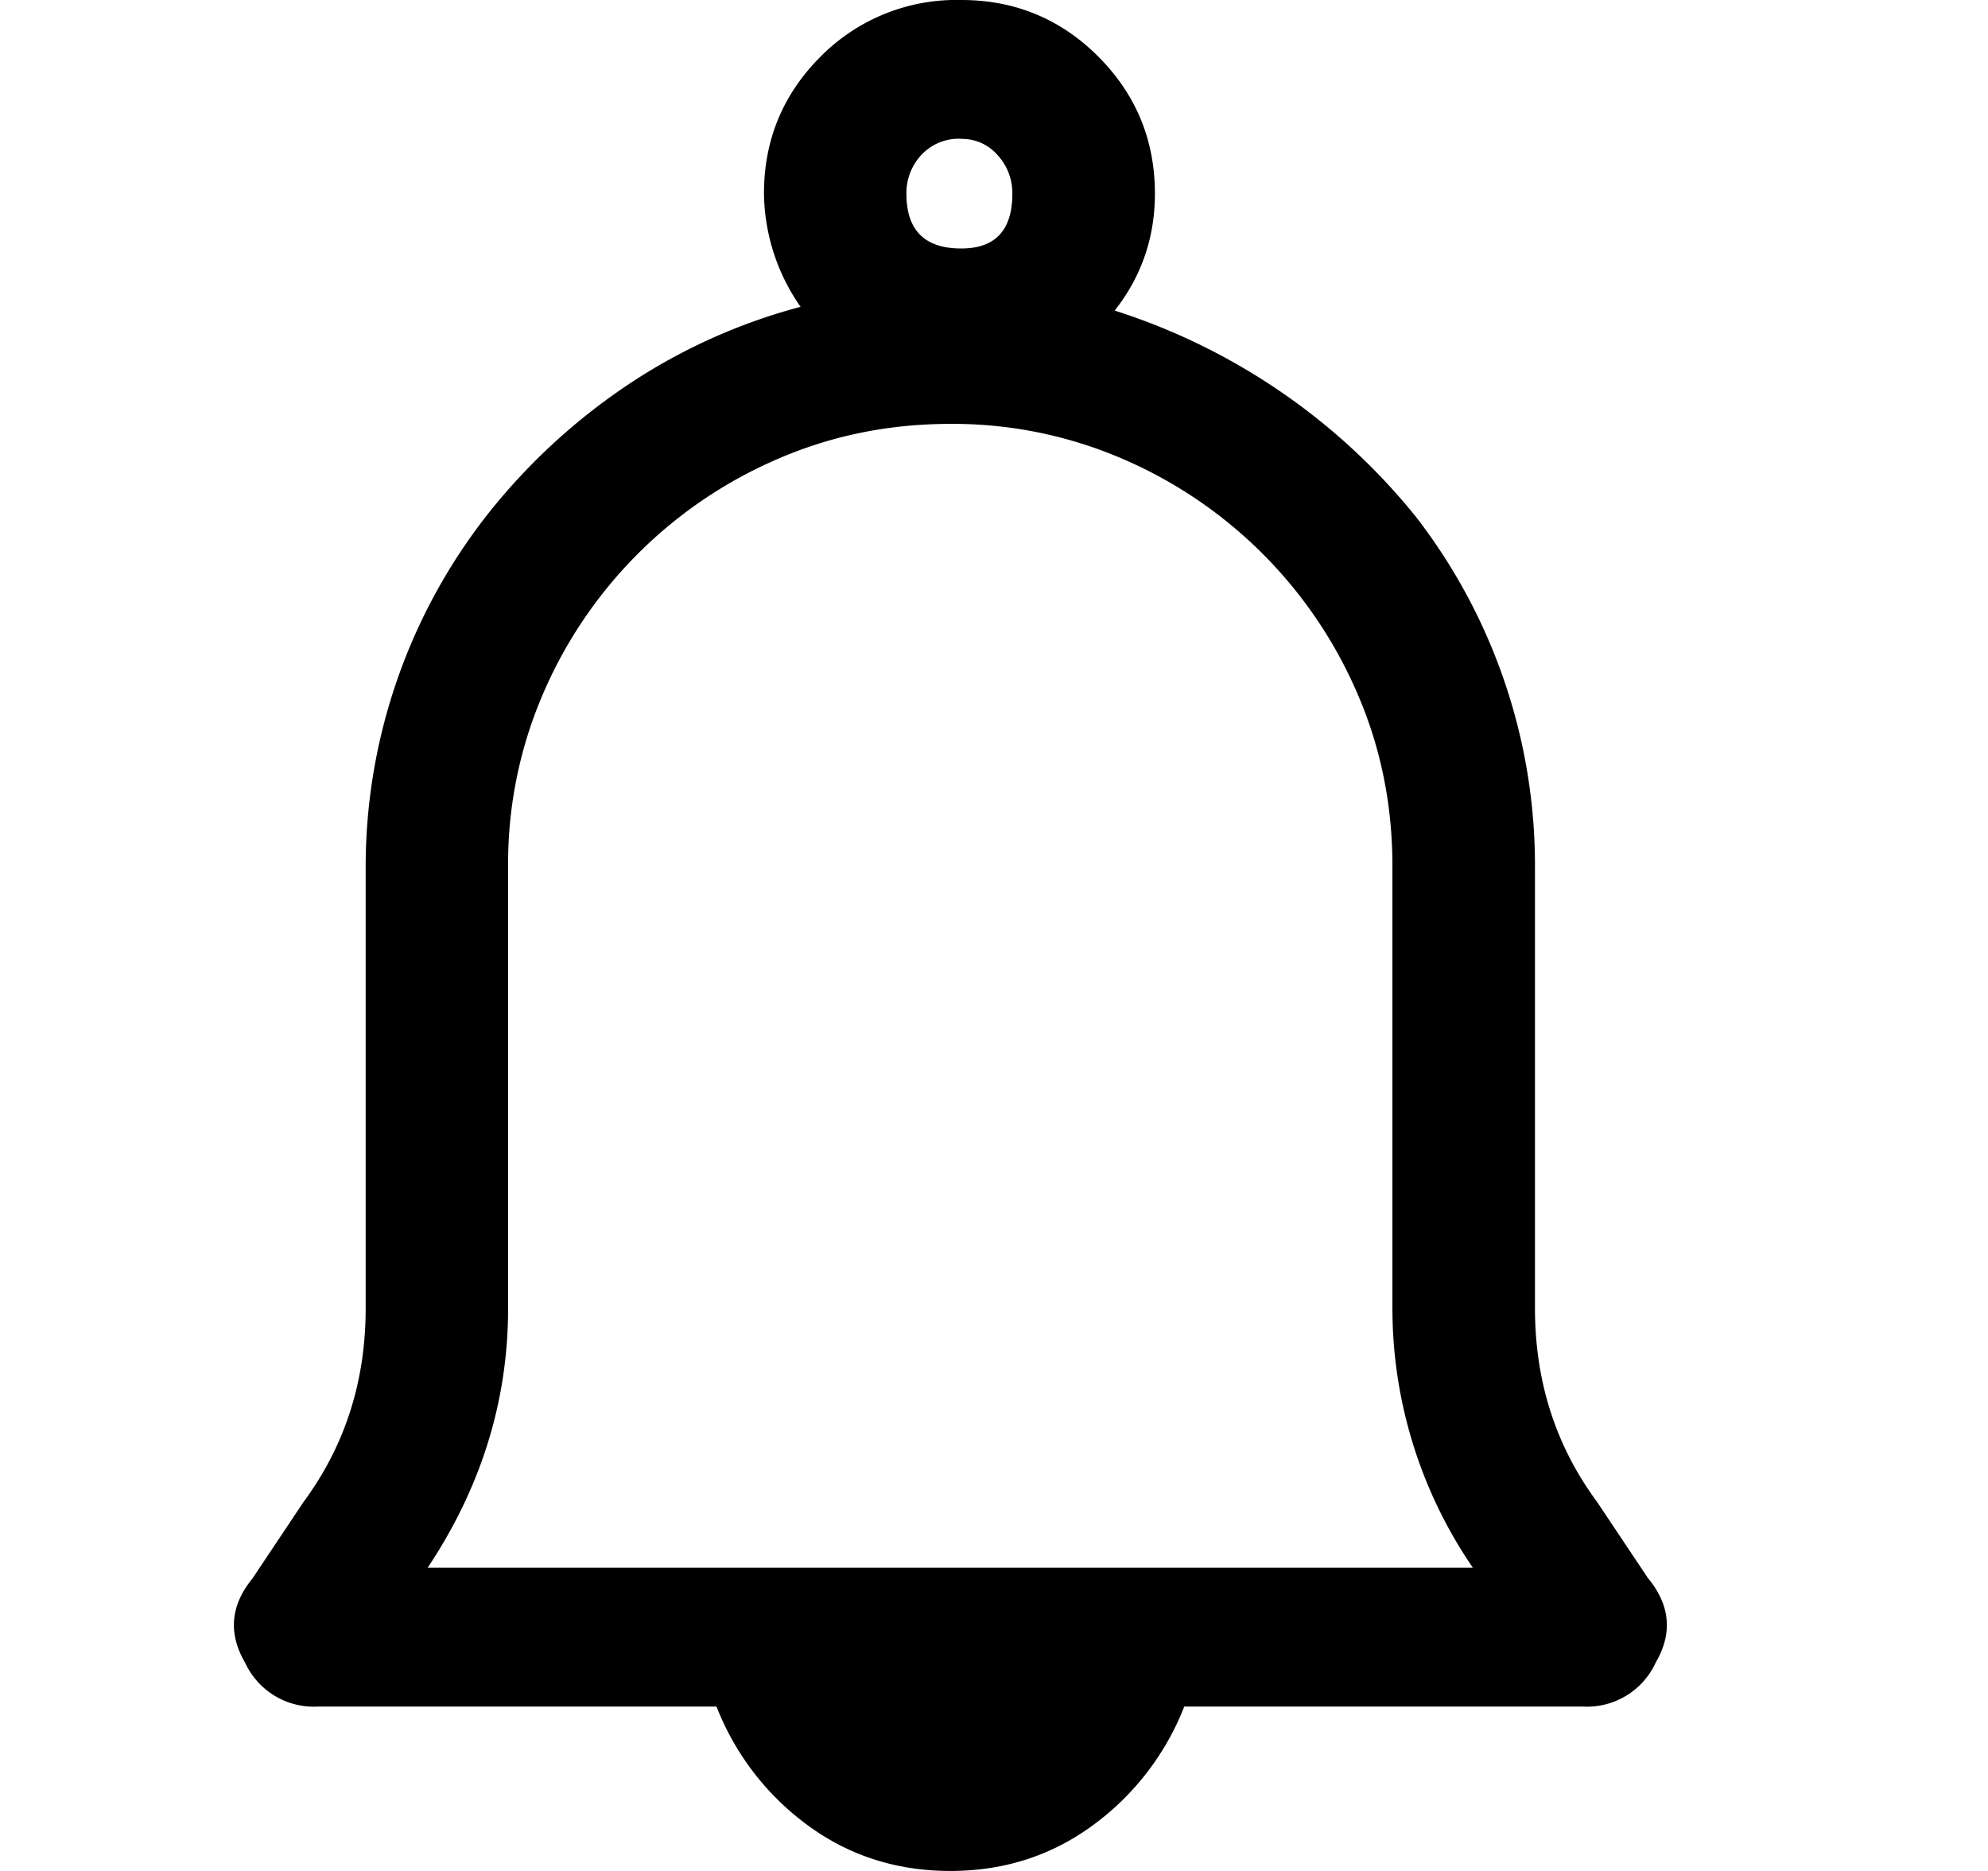<svg xmlns="http://www.w3.org/2000/svg" viewBox="0 0 17 16">
    <path d="M14.096 13.5c.187.23.208.469.062.719a.646.646 0 0 1-.625.375h-3.406a2.29 2.29 0 0 1-.781 1.015c-.354.26-.76.391-1.219.391-.458 0-.865-.13-1.219-.39a2.29 2.29 0 0 1-.781-1.016H2.721a.646.646 0 0 1-.625-.375c-.146-.25-.125-.49.062-.719l.438-.656c.354-.48.531-1.031.531-1.656V7.405a4.877 4.877 0 0 1 1.062-3.031 5.25 5.25 0 0 1 1.172-1.078 4.922 4.922 0 0 1 1.485-.672 1.724 1.724 0 0 1-.313-.969c0-.458.162-.849.485-1.172A1.633 1.633 0 0 1 8.22 0c.458 0 .849.161 1.172.484.322.323.484.714.484 1.172 0 .375-.115.709-.344 1a5.423 5.423 0 0 1 2.578 1.766 4.875 4.875 0 0 1 1.016 2.984v3.782c0 .624.177 1.177.531 1.656l.438.656zM8.22 1.187a.436.436 0 0 0-.344.141.478.478 0 0 0-.125.328c0 .313.156.469.469.469.291 0 .437-.156.437-.469a.478.478 0 0 0-.125-.328.4.4 0 0 0-.312-.14zm4.375 12.22a3.925 3.925 0 0 1-.688-2.22v-3.78c0-.522-.099-1.011-.297-1.47a3.832 3.832 0 0 0-2.015-2.015 3.665 3.665 0 0 0-1.469-.297c-.52 0-1.01.099-1.469.297a3.832 3.832 0 0 0-2.015 2.015 3.665 3.665 0 0 0-.297 1.47v3.78c0 .792-.23 1.532-.688 2.22h8.938z"/>
</svg>
